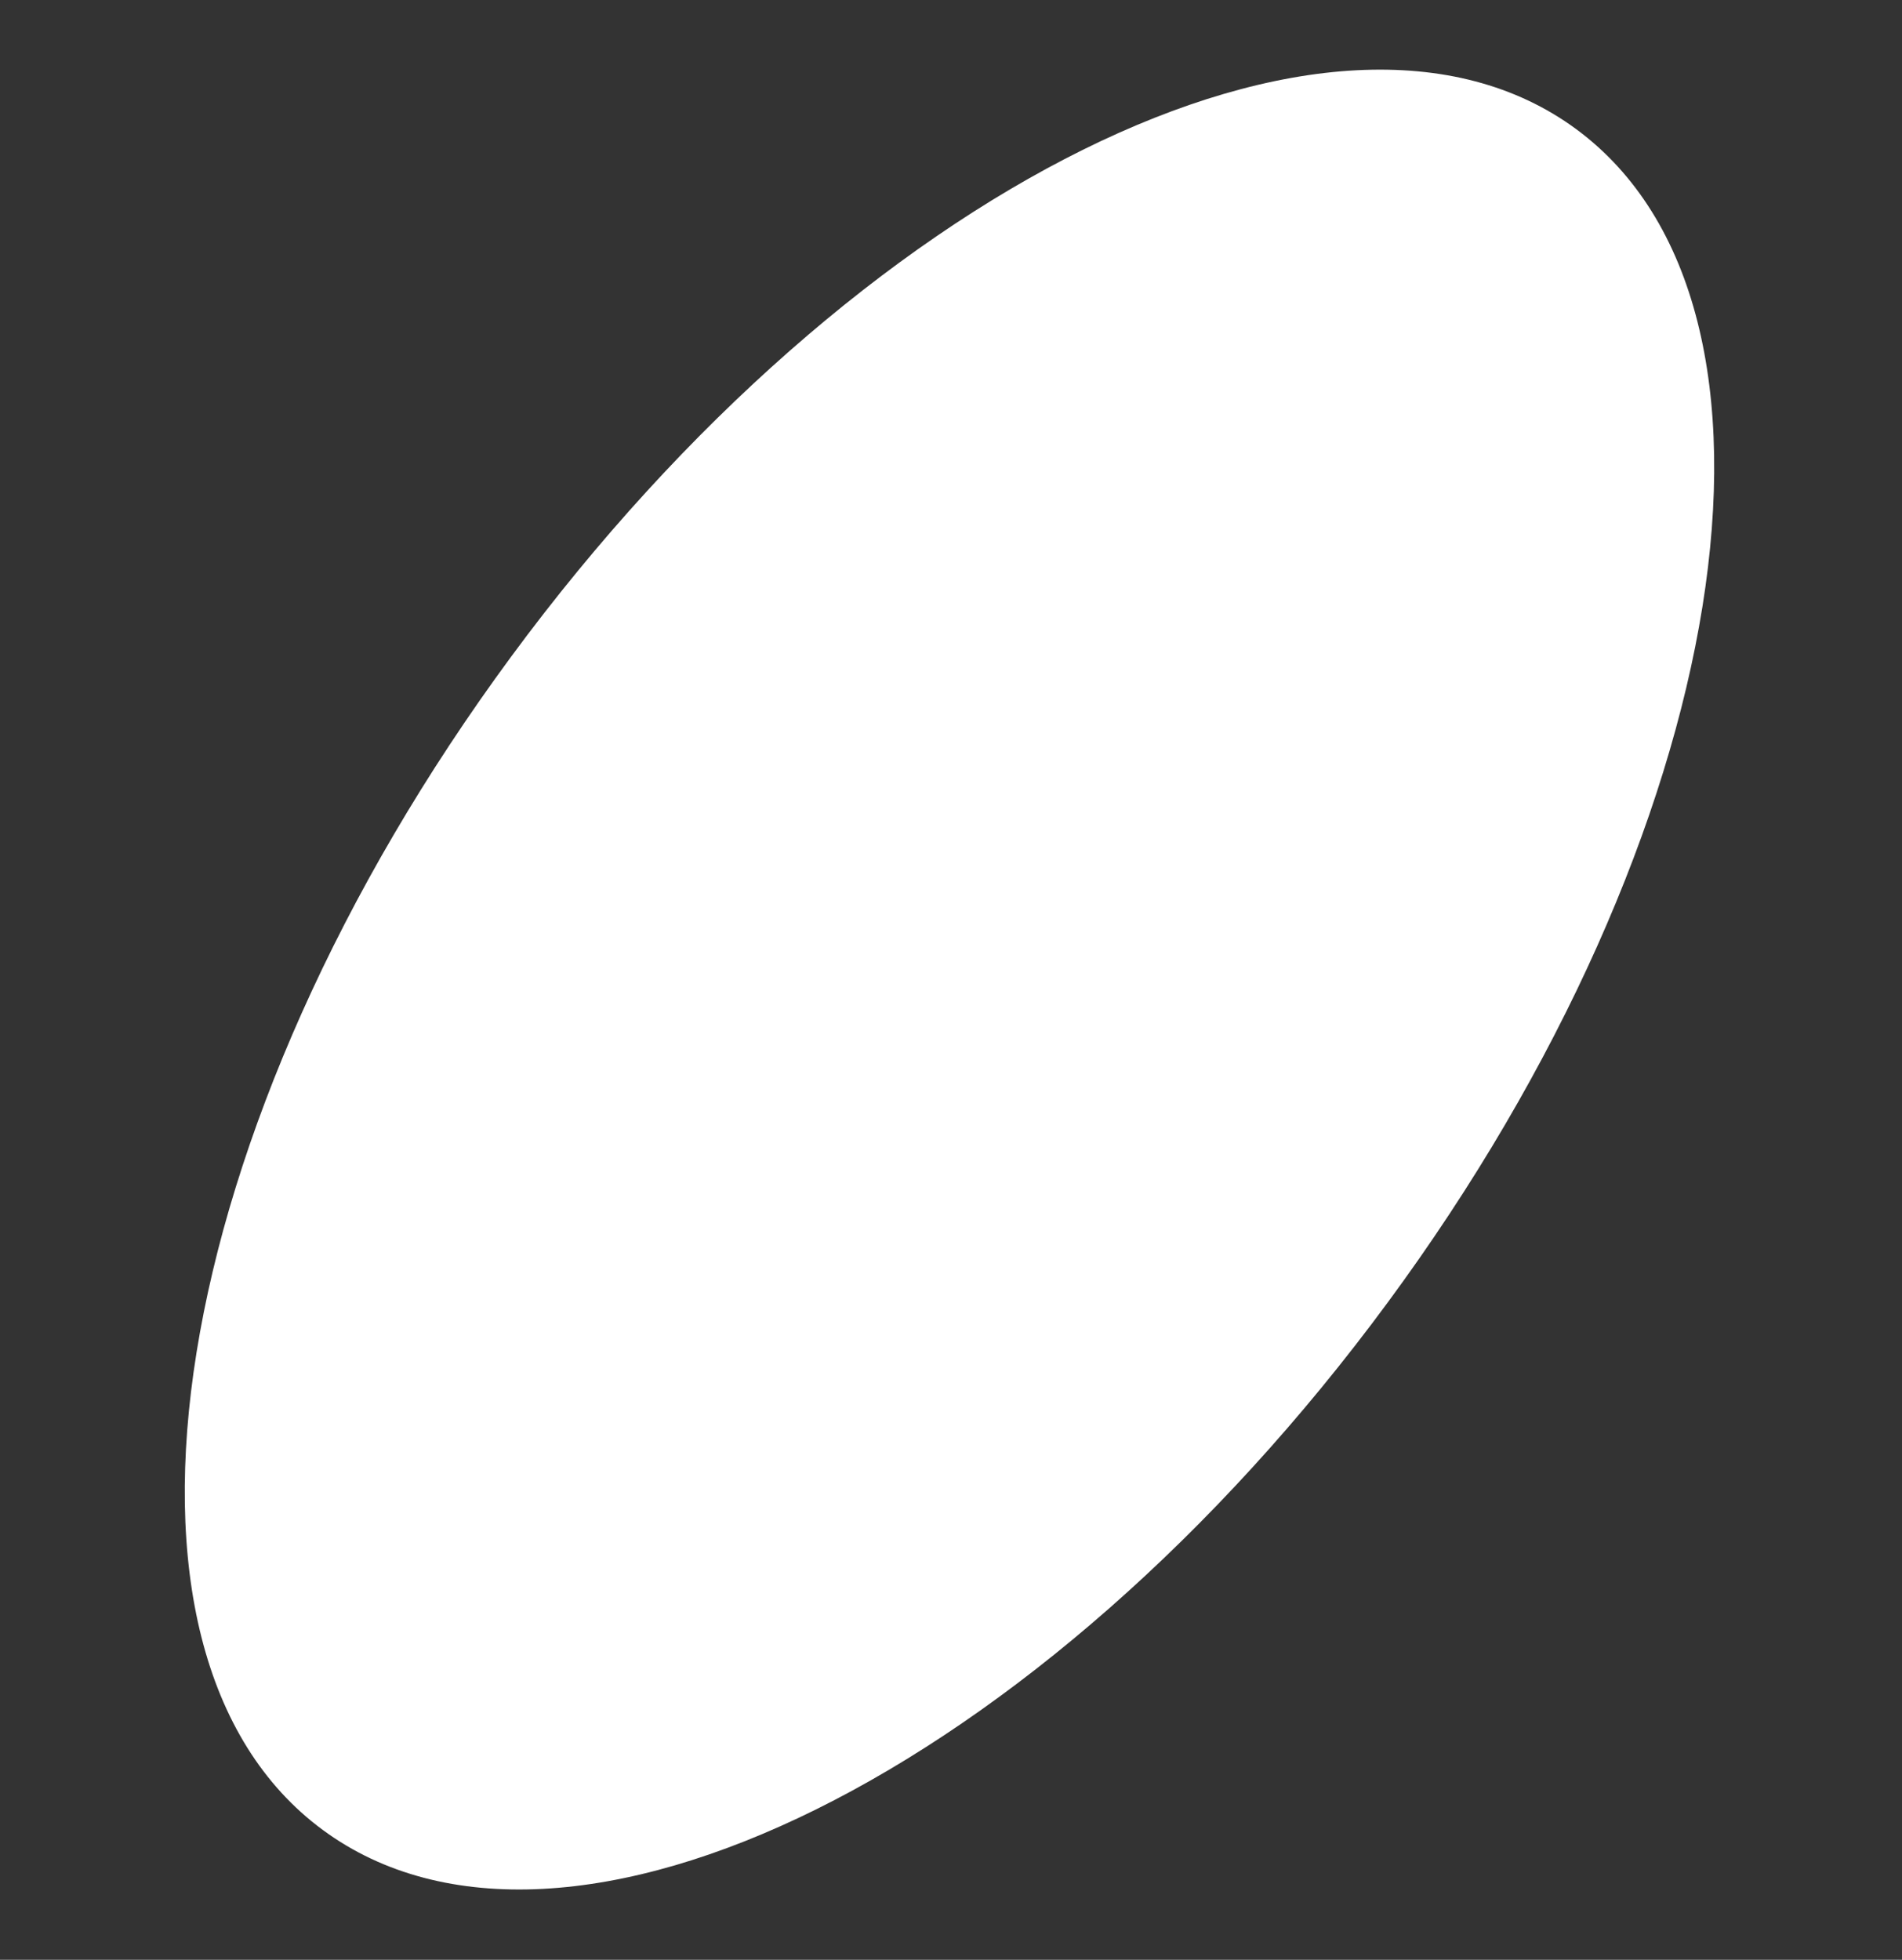 <?xml version="1.0" encoding="UTF-8"?>
<svg id="Layer_2" data-name="Layer 2" xmlns="http://www.w3.org/2000/svg" viewBox="0 0 99 102">
  <rect x="0" y="0" width="99" height="102" fill="#333333" stroke="none"/>
  <g id="Logo">
    <g id="symbol_16_05_0001_01" data-name="symbol 16 05 0001 01">
      <path id="_패스_391" data-name="패스 391" d="m16.8,95.24c-12.59-9.28-8.2-36.63,9.81-61.07S69.45-2.56,82.04,6.72s8.21,36.63-9.81,61.07c-18.01,24.45-42.83,36.74-55.43,27.45" fill="#fff"/>
      <rect id="_사각형_140" data-name="사각형 140" width="99" height="102" fill="none"/>
    </g>
  </g>
</svg>